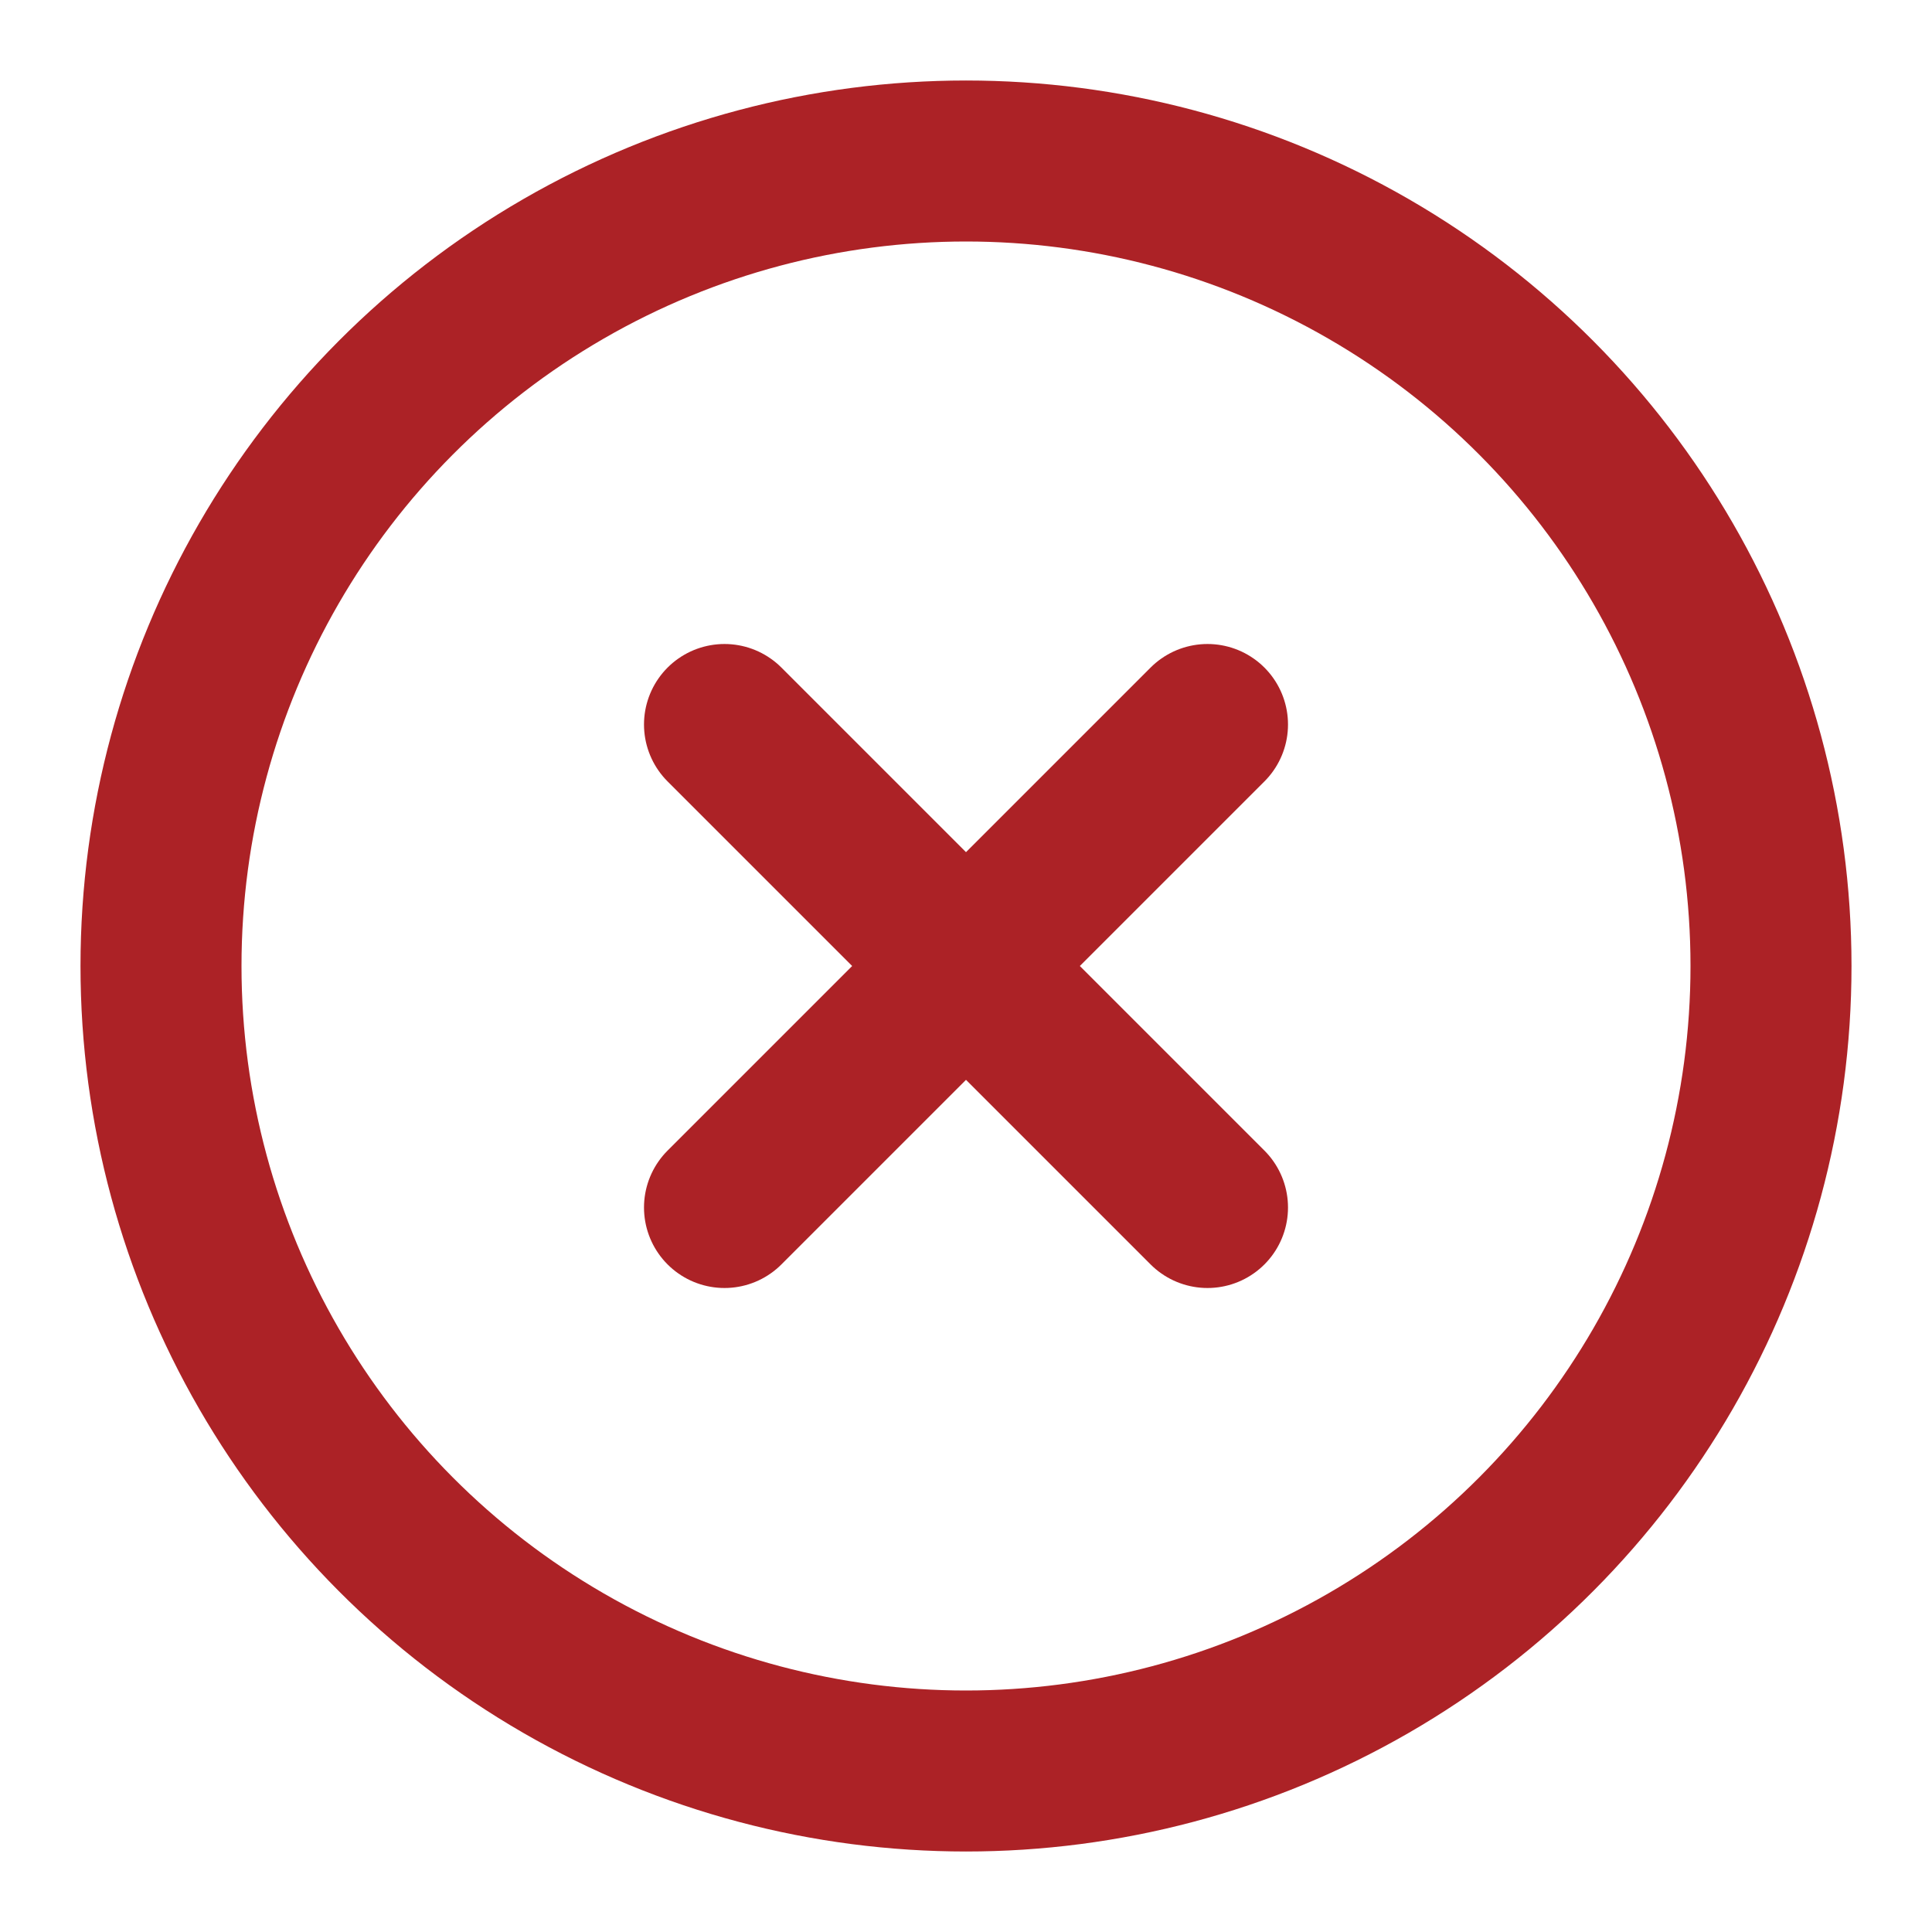 <svg fill="none" height="24" stroke="#AC2226" stroke-linecap="round" stroke-linejoin="round" stroke-width="2" width="24" xmlns="http://www.w3.org/2000/svg"><circle cx="12" cy="12" r="10"/><path d="M15 9l-6 6m0-6l6 6"/></svg>